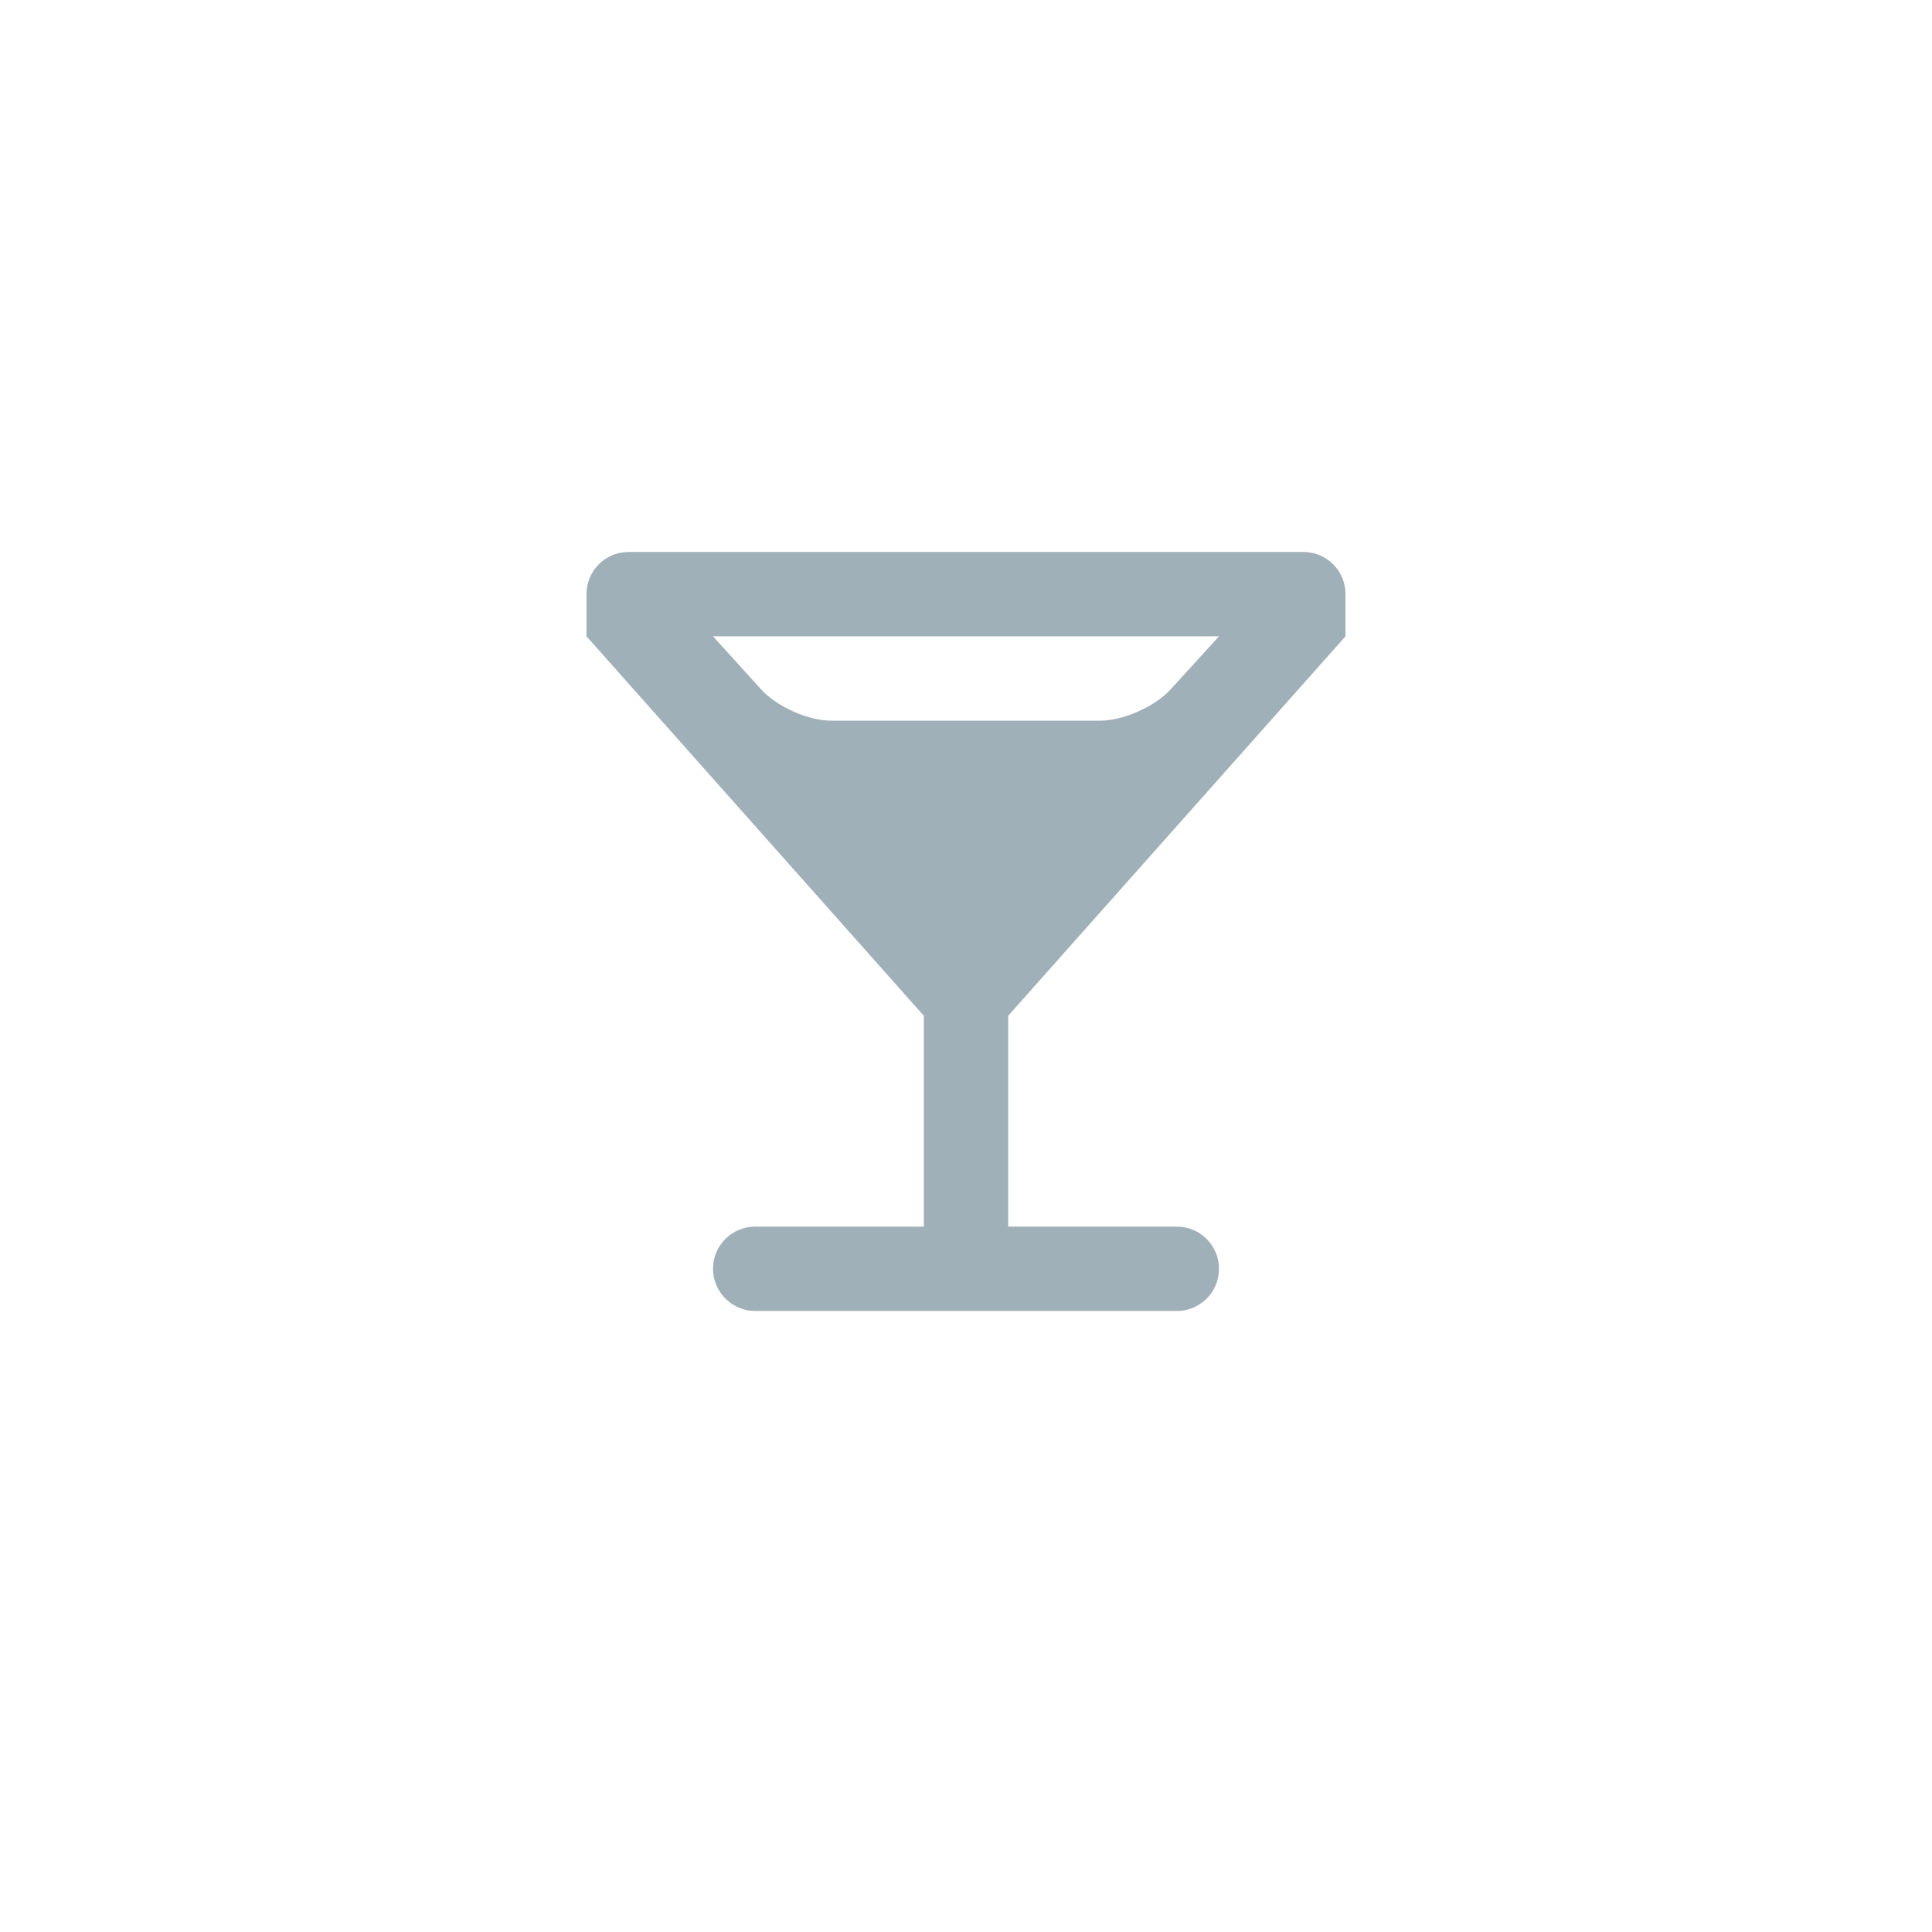 <svg width="56" height="56" viewBox="0 0 56 56" fill="none" xmlns="http://www.w3.org/2000/svg">
<g filter="url(#filter0_d)">
<path fill-rule="evenodd" clip-rule="evenodd" d="M0 24C0 10.745 10.745 0 24 0C37.255 0 48 10.745 48 24C48 37.255 37.255 48 24 48C10.745 48 0 37.255 0 24Z" transform="translate(4 2)" fill="white"/>
</g>
<path fill-rule="evenodd" clip-rule="evenodd" d="M22 1.222V2.444L12.222 13.444V19.555H17.111C17.791 19.555 18.333 20.103 18.333 20.778C18.333 21.457 17.783 22 17.109 22H4.891C4.224 22 3.667 21.452 3.667 20.778C3.667 20.098 4.214 19.555 4.889 19.555H9.778V13.444L0 2.444V1.222C0 0.543 0.544 0 1.214 0H20.786C21.456 0 22 0.548 22 1.222ZM5.058 3.978C5.518 4.486 6.425 4.889 7.095 4.889H14.892C15.554 4.889 16.477 4.482 16.935 3.978L18.333 2.444H3.667L5.058 3.978Z" transform="translate(17 16)" fill="#A0B0B9"/>
<defs>
<filter id="filter0_d" x="0" y="0" width="56" height="56" filterUnits="userSpaceOnUse" color-interpolation-filters="sRGB">
<feFlood flood-opacity="0" result="BackgroundImageFix"/>
<feColorMatrix in="SourceAlpha" type="matrix" values="0 0 0 0 0 0 0 0 0 0 0 0 0 0 0 0 0 0 255 0"/>
<feOffset dy="2"/>
<feGaussianBlur stdDeviation="2"/>
<feColorMatrix type="matrix" values="0 0 0 0 0.29 0 0 0 0 0.29 0 0 0 0 0.29 0 0 0 0.1 0"/>
<feBlend mode="normal" in2="BackgroundImageFix" result="effect1_dropShadow"/>
<feBlend mode="normal" in="SourceGraphic" in2="effect1_dropShadow" result="shape"/>
</filter>
</defs>
</svg>
